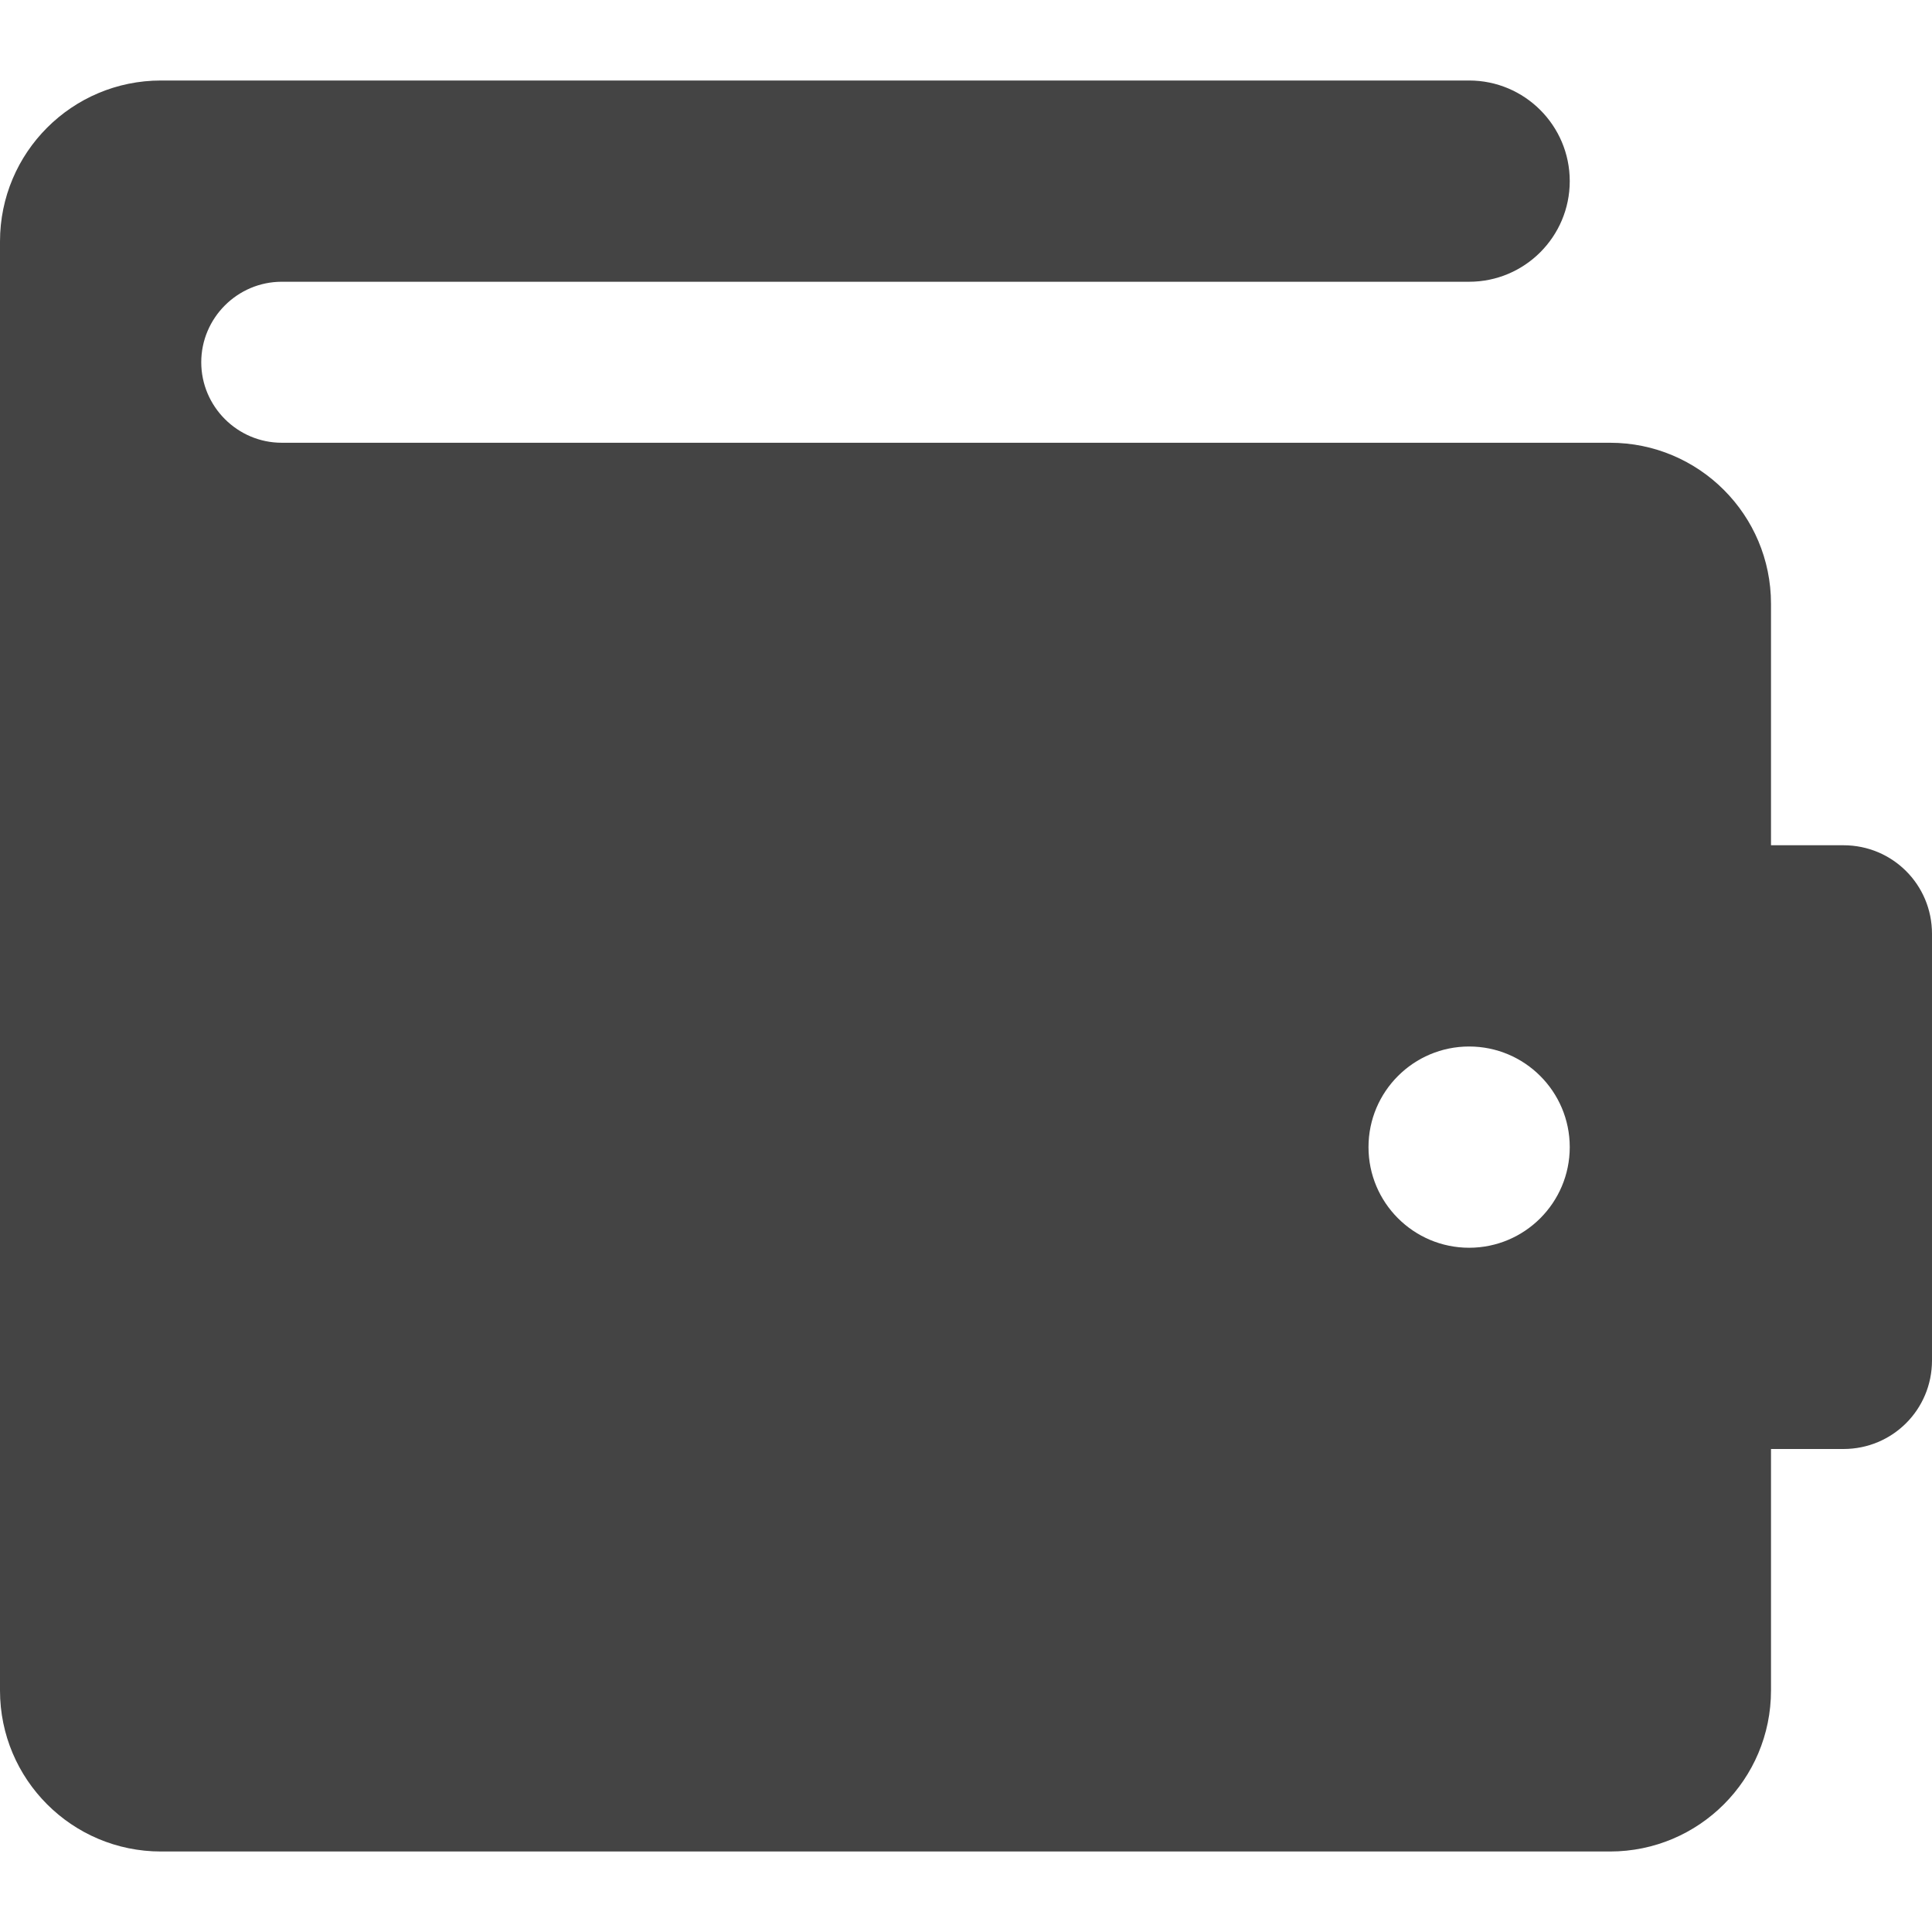 <?xml version="1.0" encoding="utf-8"?>
<!-- Generated by IcoMoon.io -->
<!DOCTYPE svg PUBLIC "-//W3C//DTD SVG 1.1//EN" "http://www.w3.org/Graphics/SVG/1.1/DTD/svg11.dtd">
<svg version="1.1" xmlns="http://www.w3.org/2000/svg" xmlns:xlink="http://www.w3.org/1999/xlink" width="48" height="48" viewBox="0 0 48 48">
<path fill="#444444" d="M0 42c0 2.21 1.79 4 4 4h36c2.21 0 4-1.79 4-4v-6h1.8c1.22 0 2.2-0.98 2.2-2.2l-0-10.6c0-1.22-0.98-2.2-2.2-2.2h-1.8v-6c0-2.21-1.79-4-4-4h-33c-1.1 0-2-0.9-2-2s0.9-2 2-2h29.5c1.38 0 2.5-1.12 2.5-2.5s-1.12-2.5-2.5-2.5h-32.5c-2.21 0-4 1.79-4 4v36zM34 28.5c0-1.38 1.12-2.5 2.5-2.5s2.5 1.12 2.5 2.5-1.12 2.5-2.5 2.5-2.5-1.12-2.5-2.5z"></path>
</svg>
